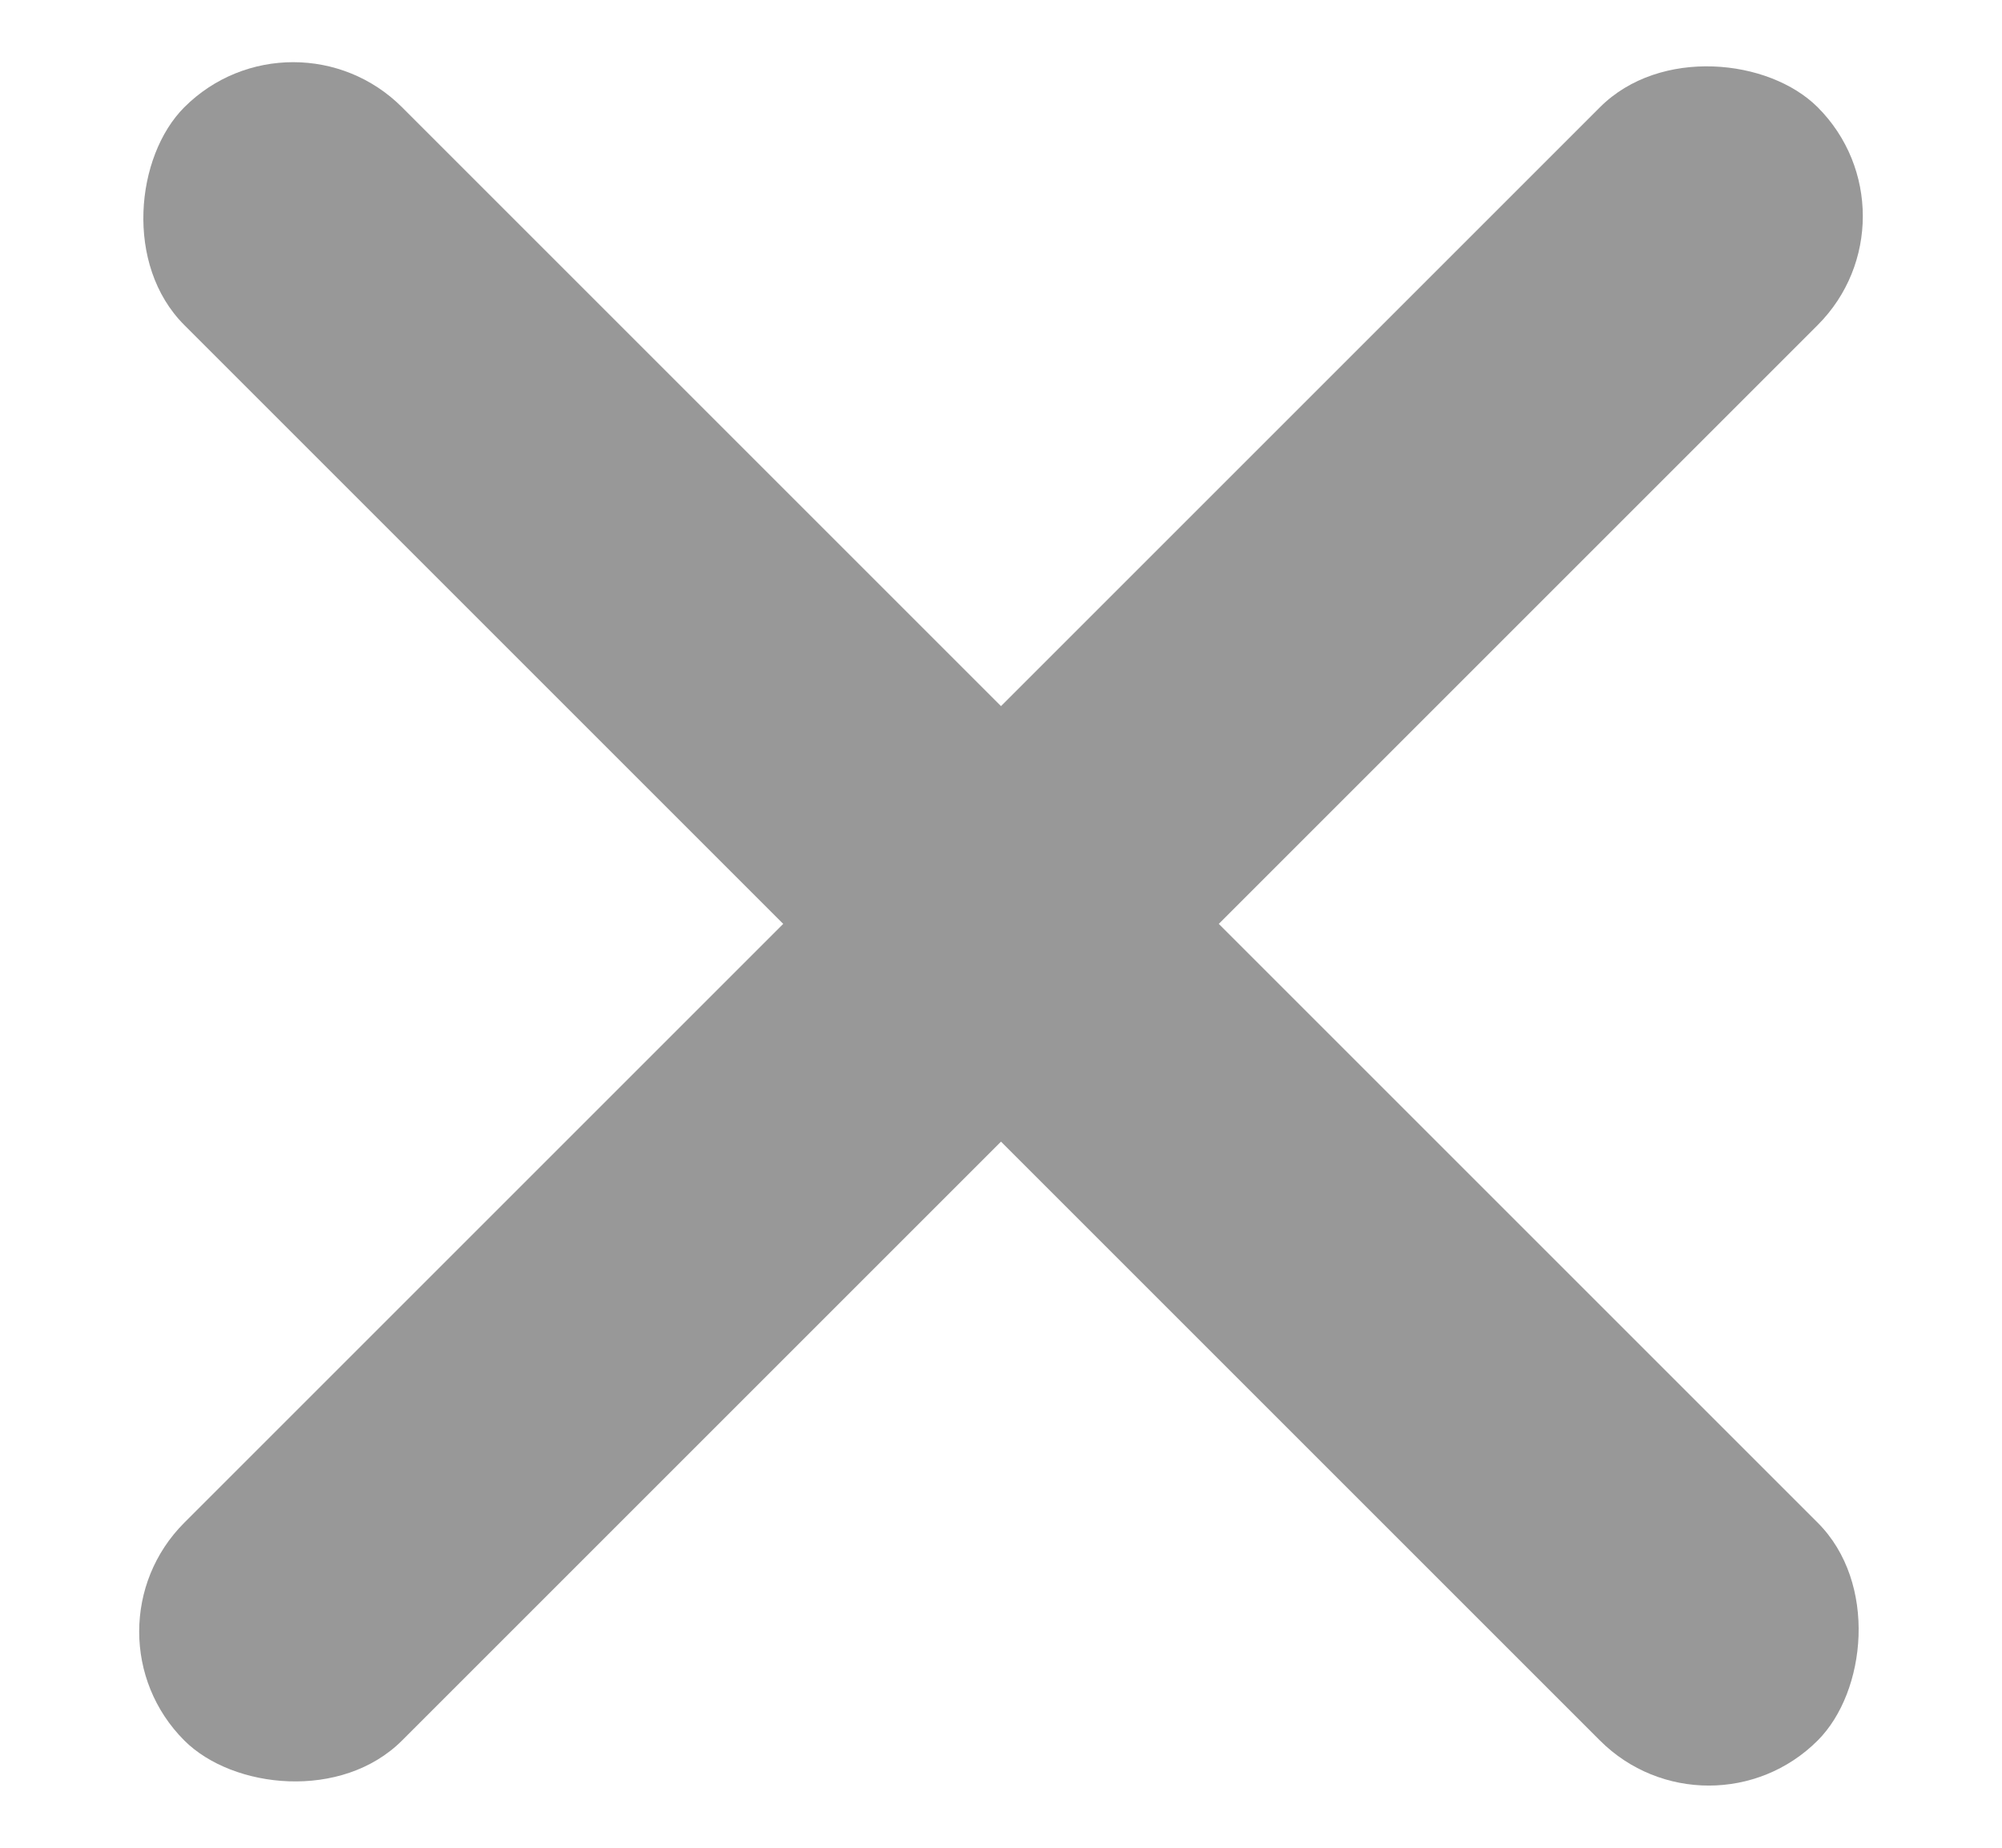<?xml version="1.0" encoding="UTF-8"?>
<svg width="13px" height="12px" viewBox="0 0 13 12" version="1.1" xmlns="http://www.w3.org/2000/svg" xmlns:xlink="http://www.w3.org/1999/xlink">
    <!-- Generator: Sketch 55 (78076) - https://sketchapp.com -->
    <title>close</title>
    <desc>Created with Sketch.</desc>
    <g id="Page-1" stroke="none" stroke-width="1" fill="none" fill-rule="evenodd" opacity="0.505">
        <g id="Home-page:-Desktops---1140-Open-Use-Cses-Dropdown-Menu-" transform="translate(-170, -2629)" fill="#333333" fill-rule="nonzero">
            <g id="4-screen" transform="translate(150, 2237)">
                <g id="Pricing">
                    <g id="Basic-Plan" transform="translate(0, 178)">
                        <g id="Follow/Execute-5-strategies" transform="translate(20, 206)">
                            <g id="close" transform="translate(0, 7)">
                                <rect id="Rectangle" transform="translate(6.5, 7) rotate(-315) translate(-6.5, -7) " x="-1" y="6" width="15" height="2" rx="1"></rect>
                                <rect id="Rectangle-Copy" transform="translate(6.5, 7) rotate(-45) translate(-6.5, -7) " x="-1" y="6" width="15" height="2" rx="1"></rect>
                            </g>
                        </g>
                    </g>
                </g>
            </g>
        </g>
    </g>
</svg>